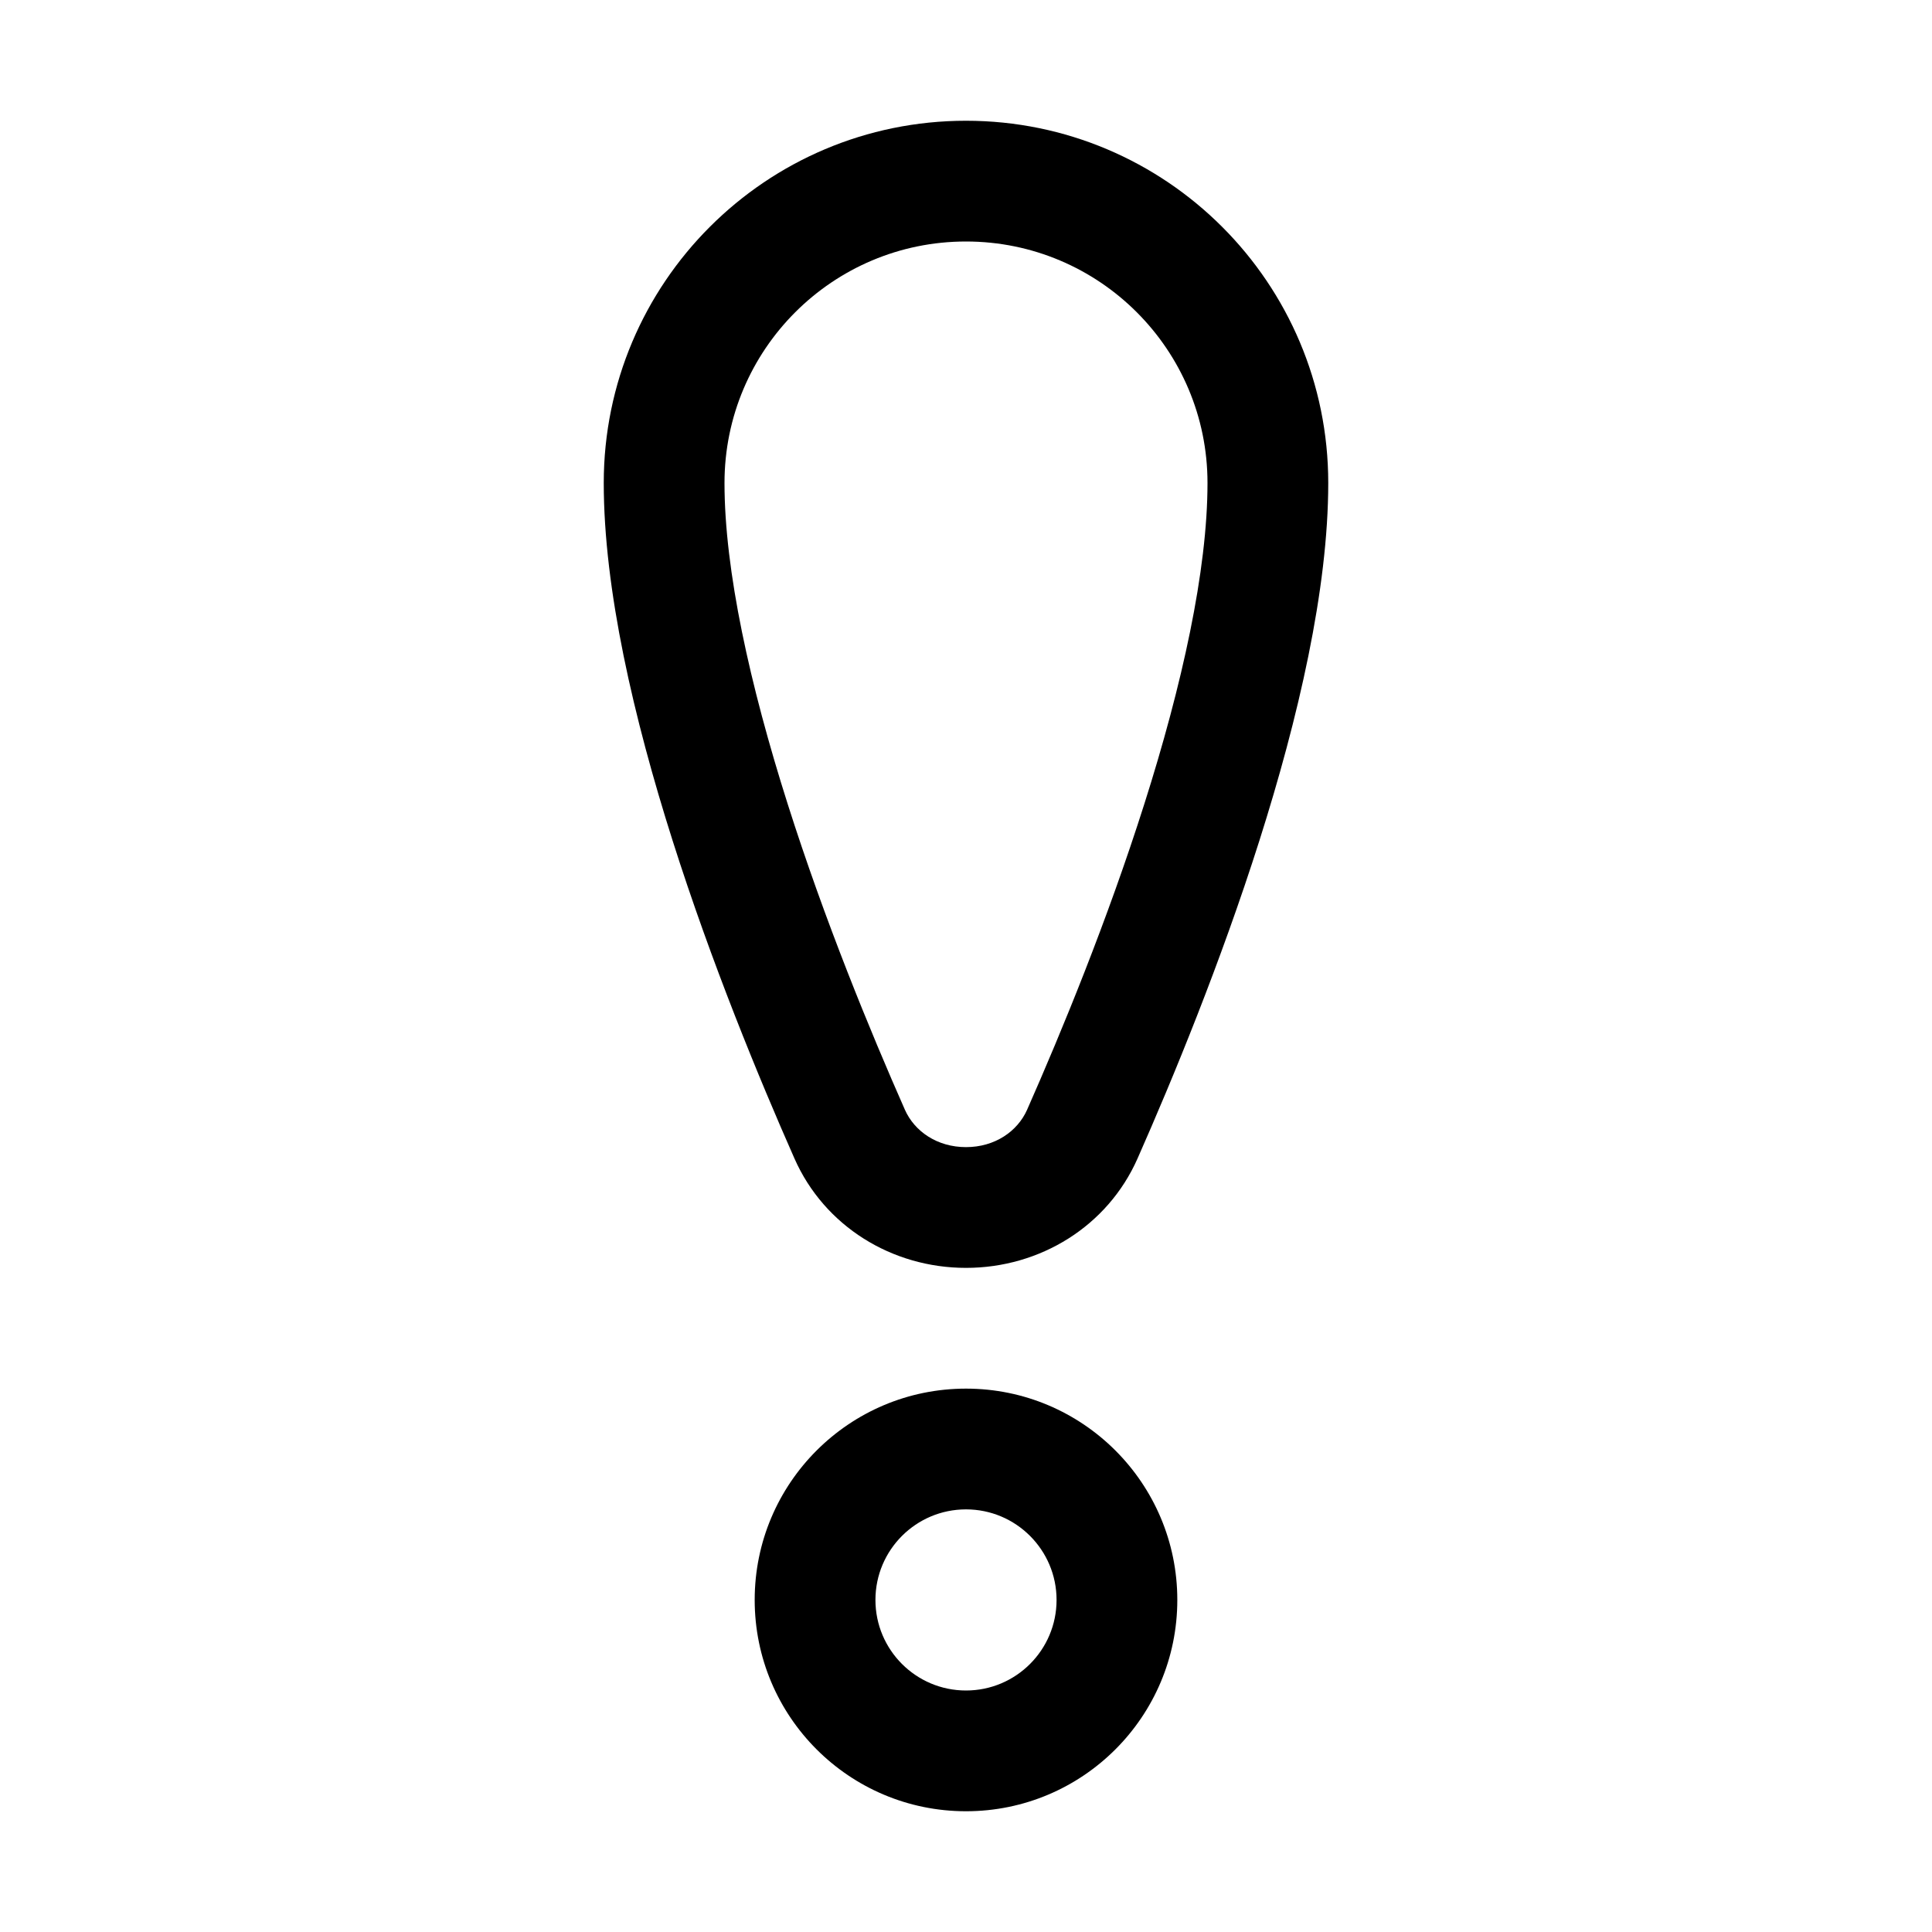 <svg width="512" height="512" viewBox="0 0 32 32" fill="none" xmlns="http://www.w3.org/2000/svg"><path d="M12 8C12 5.791 13.791 4 16 4C18.209 4 20 5.791 20 8C20 9.449 19.579 11.348 18.954 13.315C18.341 15.247 17.582 17.091 17.012 18.381C16.854 18.737 16.48 19 16 19C15.52 19 15.146 18.737 14.988 18.381C14.418 17.091 13.659 15.247 13.046 13.315C12.421 11.348 12 9.449 12 8ZM16 2C12.686 2 10 4.686 10 8C10 11.523 11.986 16.536 13.159 19.189C13.655 20.311 14.774 21 16 21C17.226 21 18.345 20.311 18.841 19.189C20.014 16.536 22 11.523 22 8C22 4.686 19.314 2 16 2ZM17.5 26.5C17.5 25.672 16.828 25 16 25C15.172 25 14.5 25.672 14.5 26.5C14.5 27.328 15.172 28 16 28C16.828 28 17.5 27.328 17.5 26.5ZM19.5 26.5C19.5 28.433 17.933 30 16 30C14.067 30 12.5 28.433 12.5 26.5C12.5 24.567 14.067 23 16 23C17.933 23 19.5 24.567 19.5 26.5Z" fill="currentColor"/></svg>
